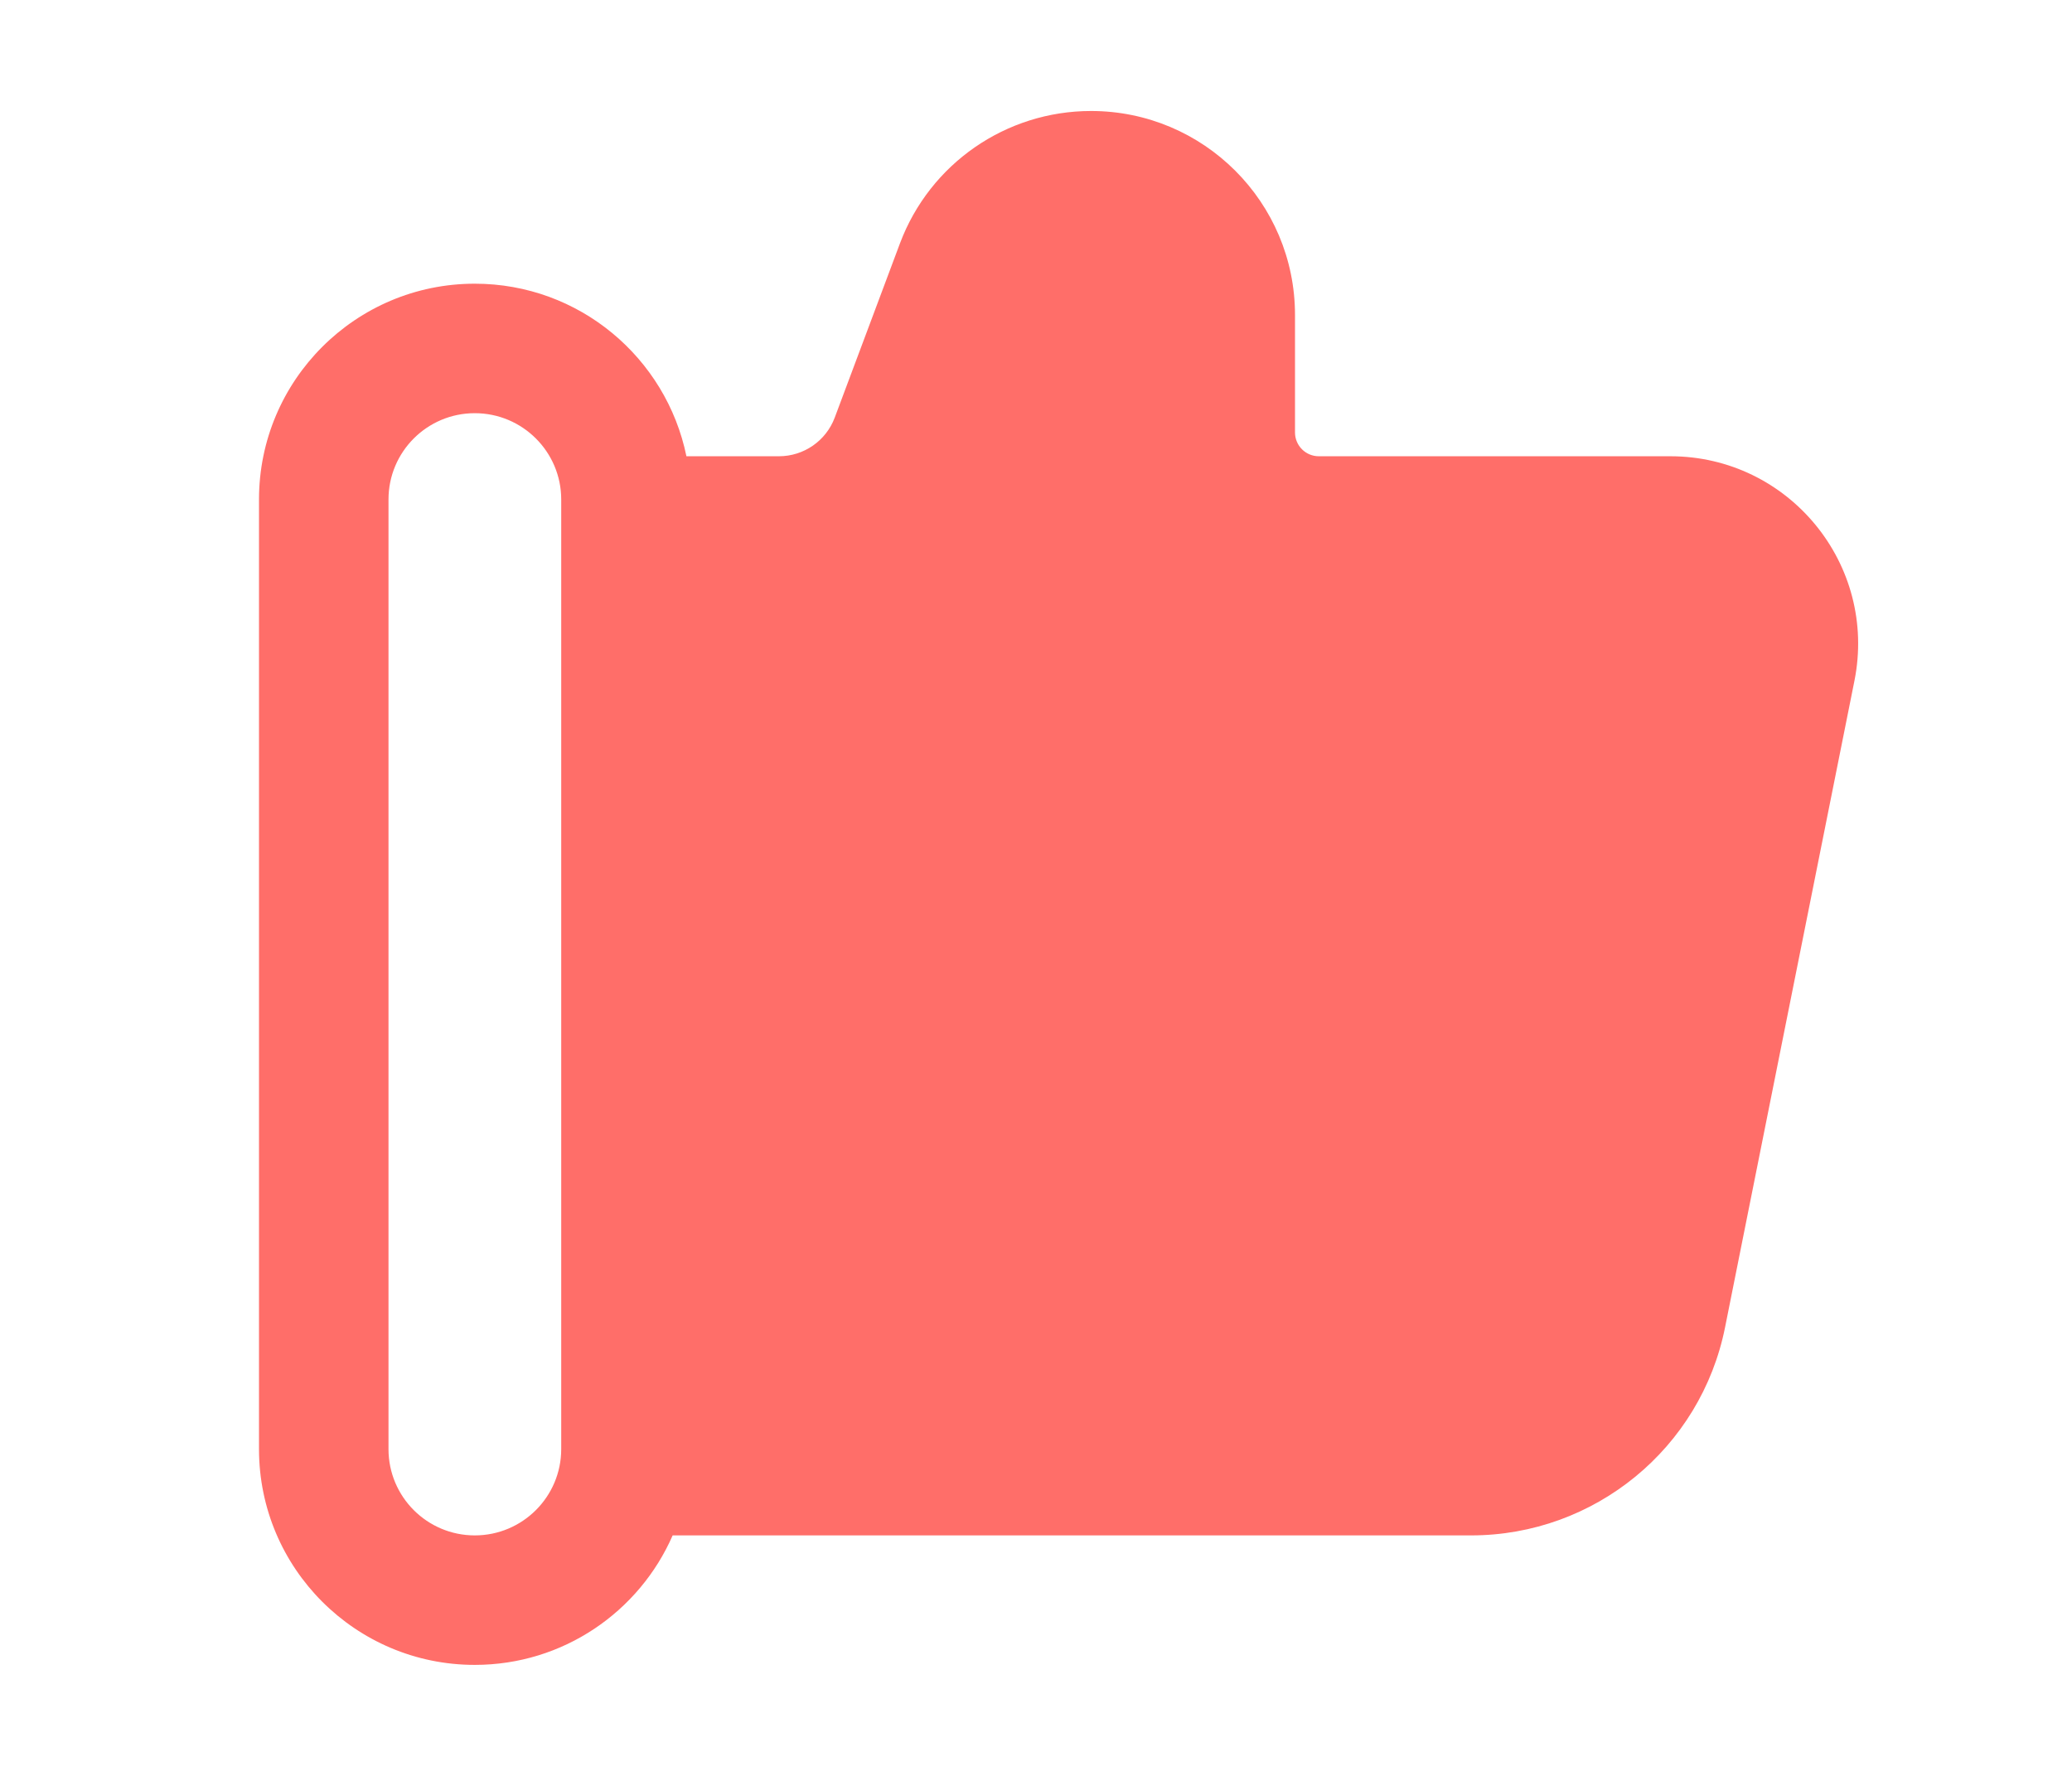 <svg width="14" height="12" viewBox="0 0 14 12" fill="none" xmlns="http://www.w3.org/2000/svg">
<path fill-rule="evenodd" clip-rule="evenodd" d="M4.638 3.083H5.263C5.431 3.083 5.581 2.979 5.64 2.822L6.081 1.644C6.283 1.106 6.797 0.75 7.372 0.75C8.133 0.75 8.75 1.367 8.75 2.128V2.922C8.75 3.011 8.822 3.083 8.911 3.083H11.286C12.087 3.083 12.687 3.815 12.53 4.6L11.656 8.968C11.493 9.786 10.774 10.375 9.94 10.375H4.545C4.32 10.89 3.806 11.25 3.208 11.25C2.403 11.25 1.75 10.597 1.75 9.792V3.375C1.75 2.57 2.403 1.917 3.208 1.917C3.914 1.917 4.502 2.418 4.638 3.083ZM3.792 3.375C3.792 3.053 3.53 2.792 3.208 2.792C2.886 2.792 2.625 3.053 2.625 3.375V9.792C2.625 10.114 2.886 10.375 3.208 10.375C3.53 10.375 3.792 10.114 3.792 9.792V3.375Z" fill="#FF6E69"/>
</svg>

